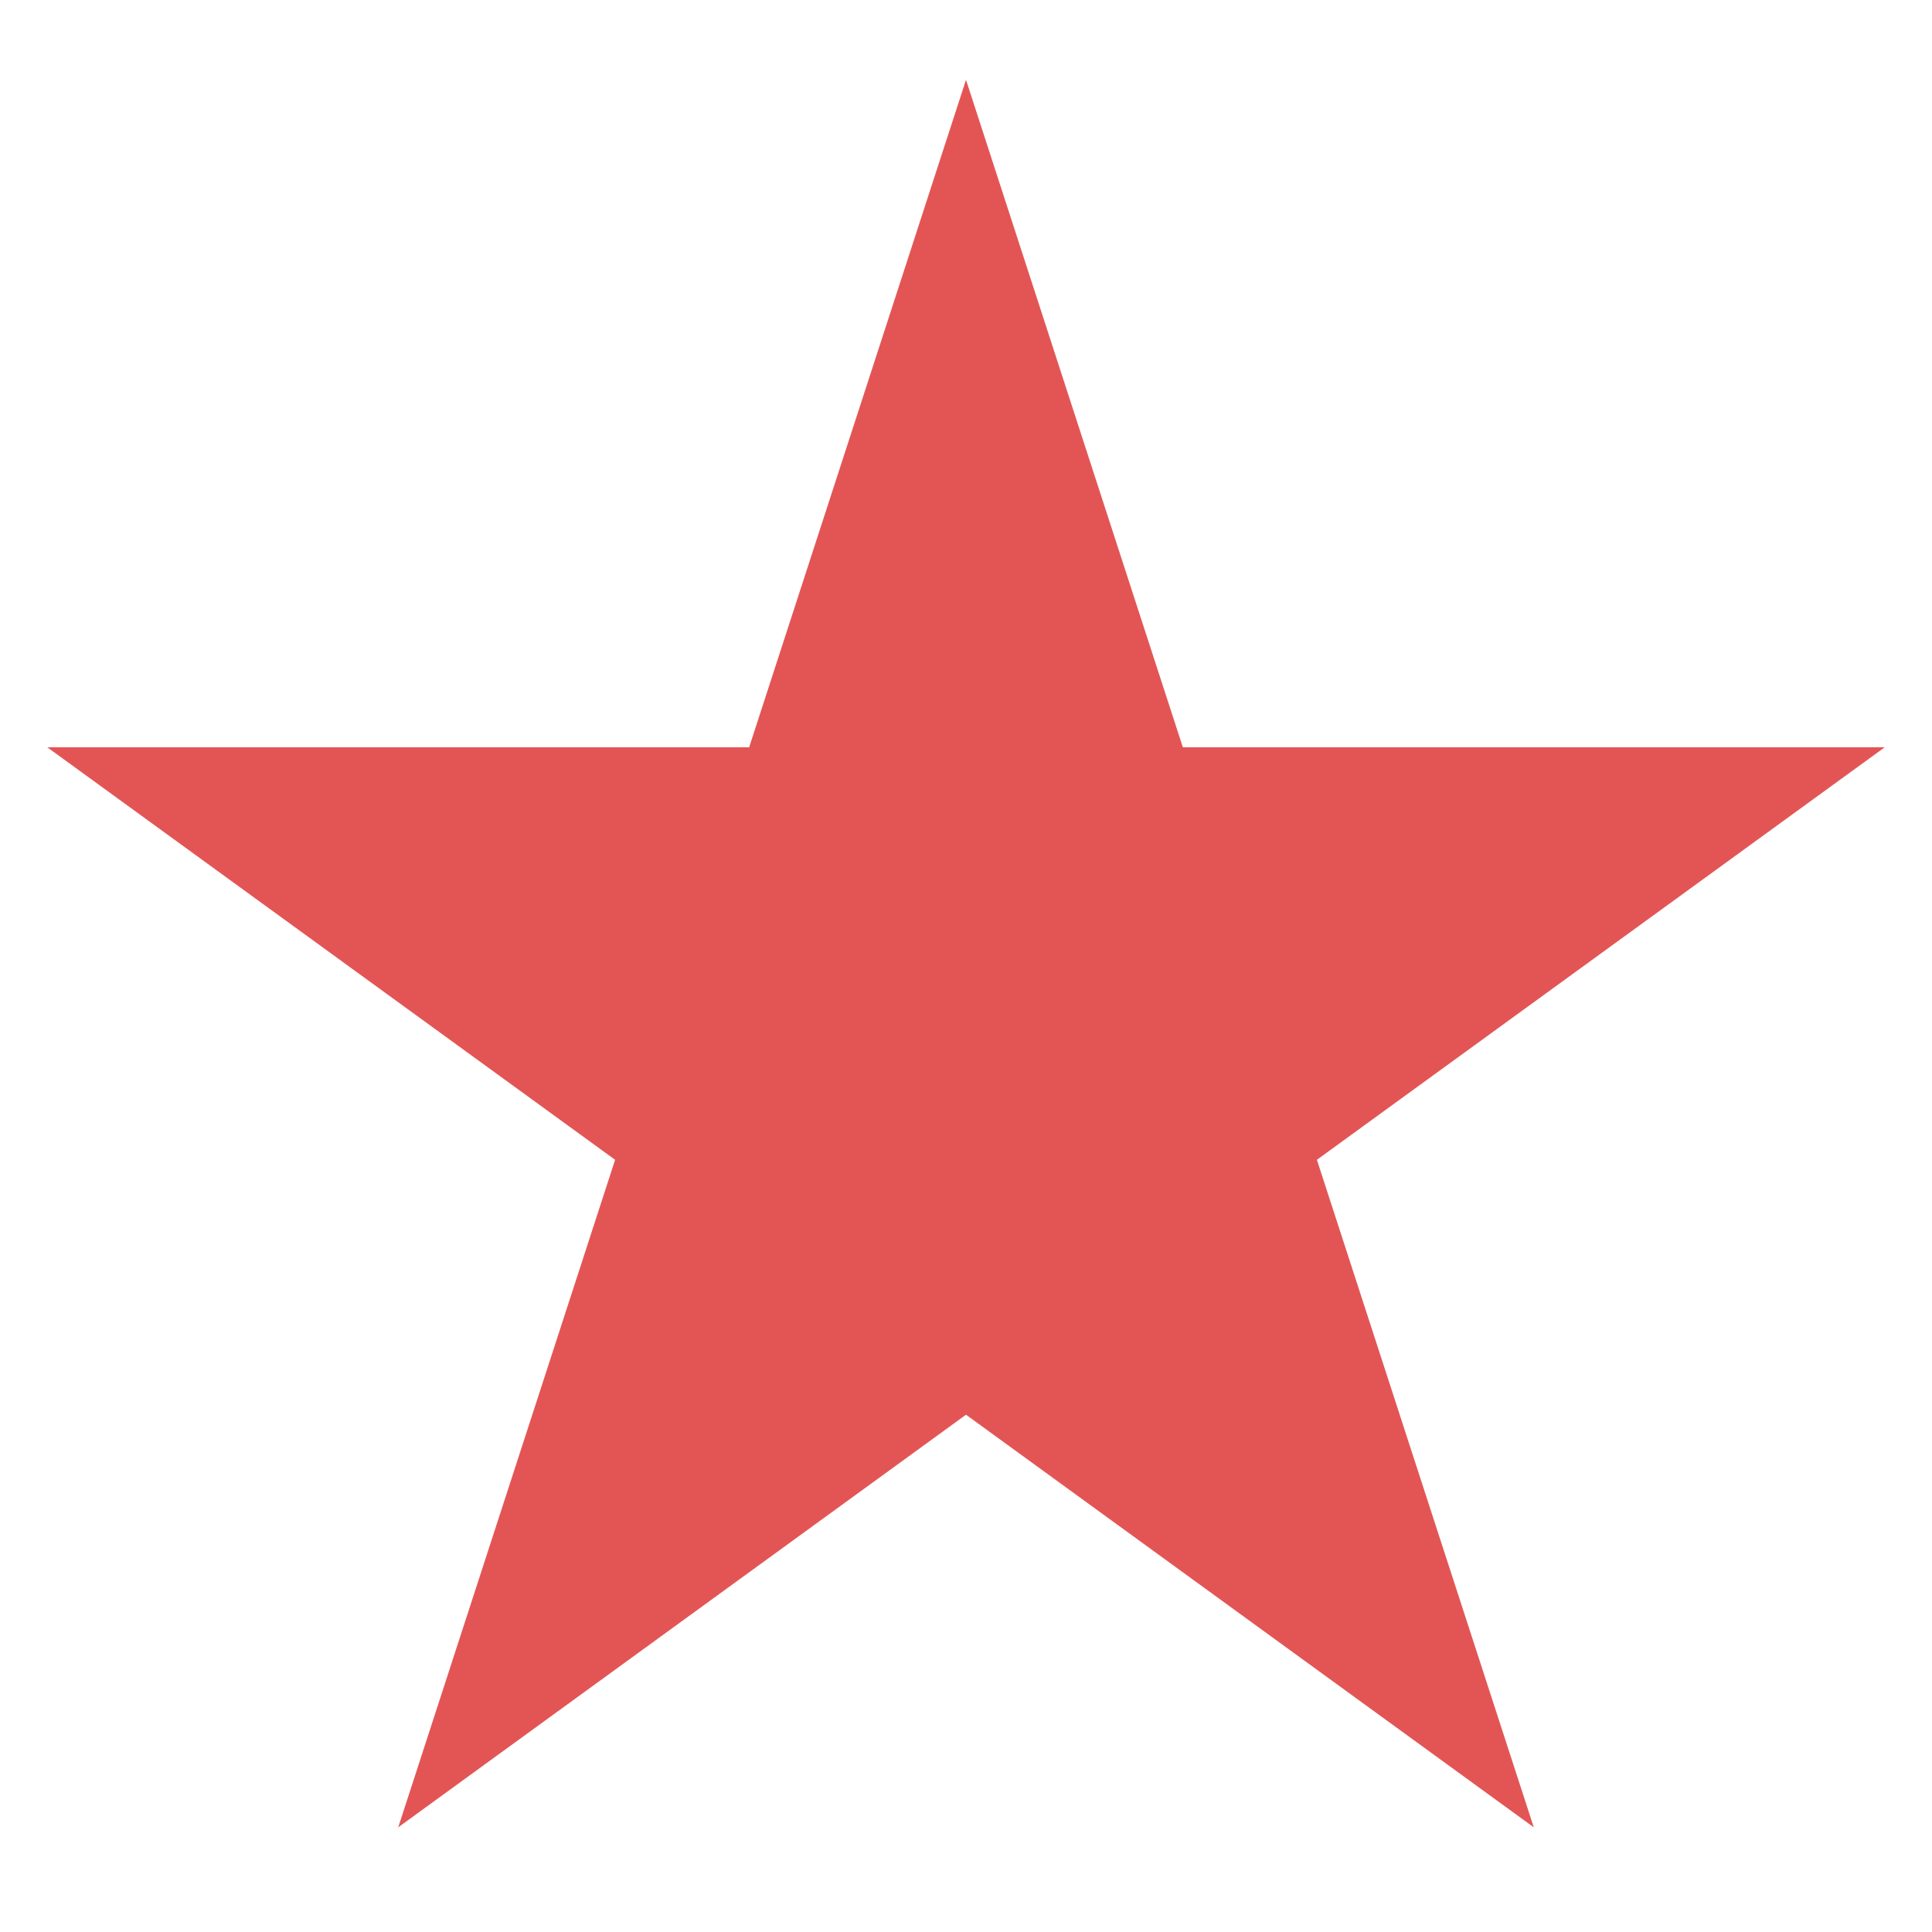 <svg width="16" height="16" viewBox="0 0 16 16" fill="none" xmlns="http://www.w3.org/2000/svg">
<path d="M8 0.661L9.796 6.189H15.608L10.906 9.605L12.702 15.133L8 11.716L3.298 15.133L5.094 9.605L0.392 6.189H6.204L8 0.661Z" fill="#E35555"/>
</svg>
